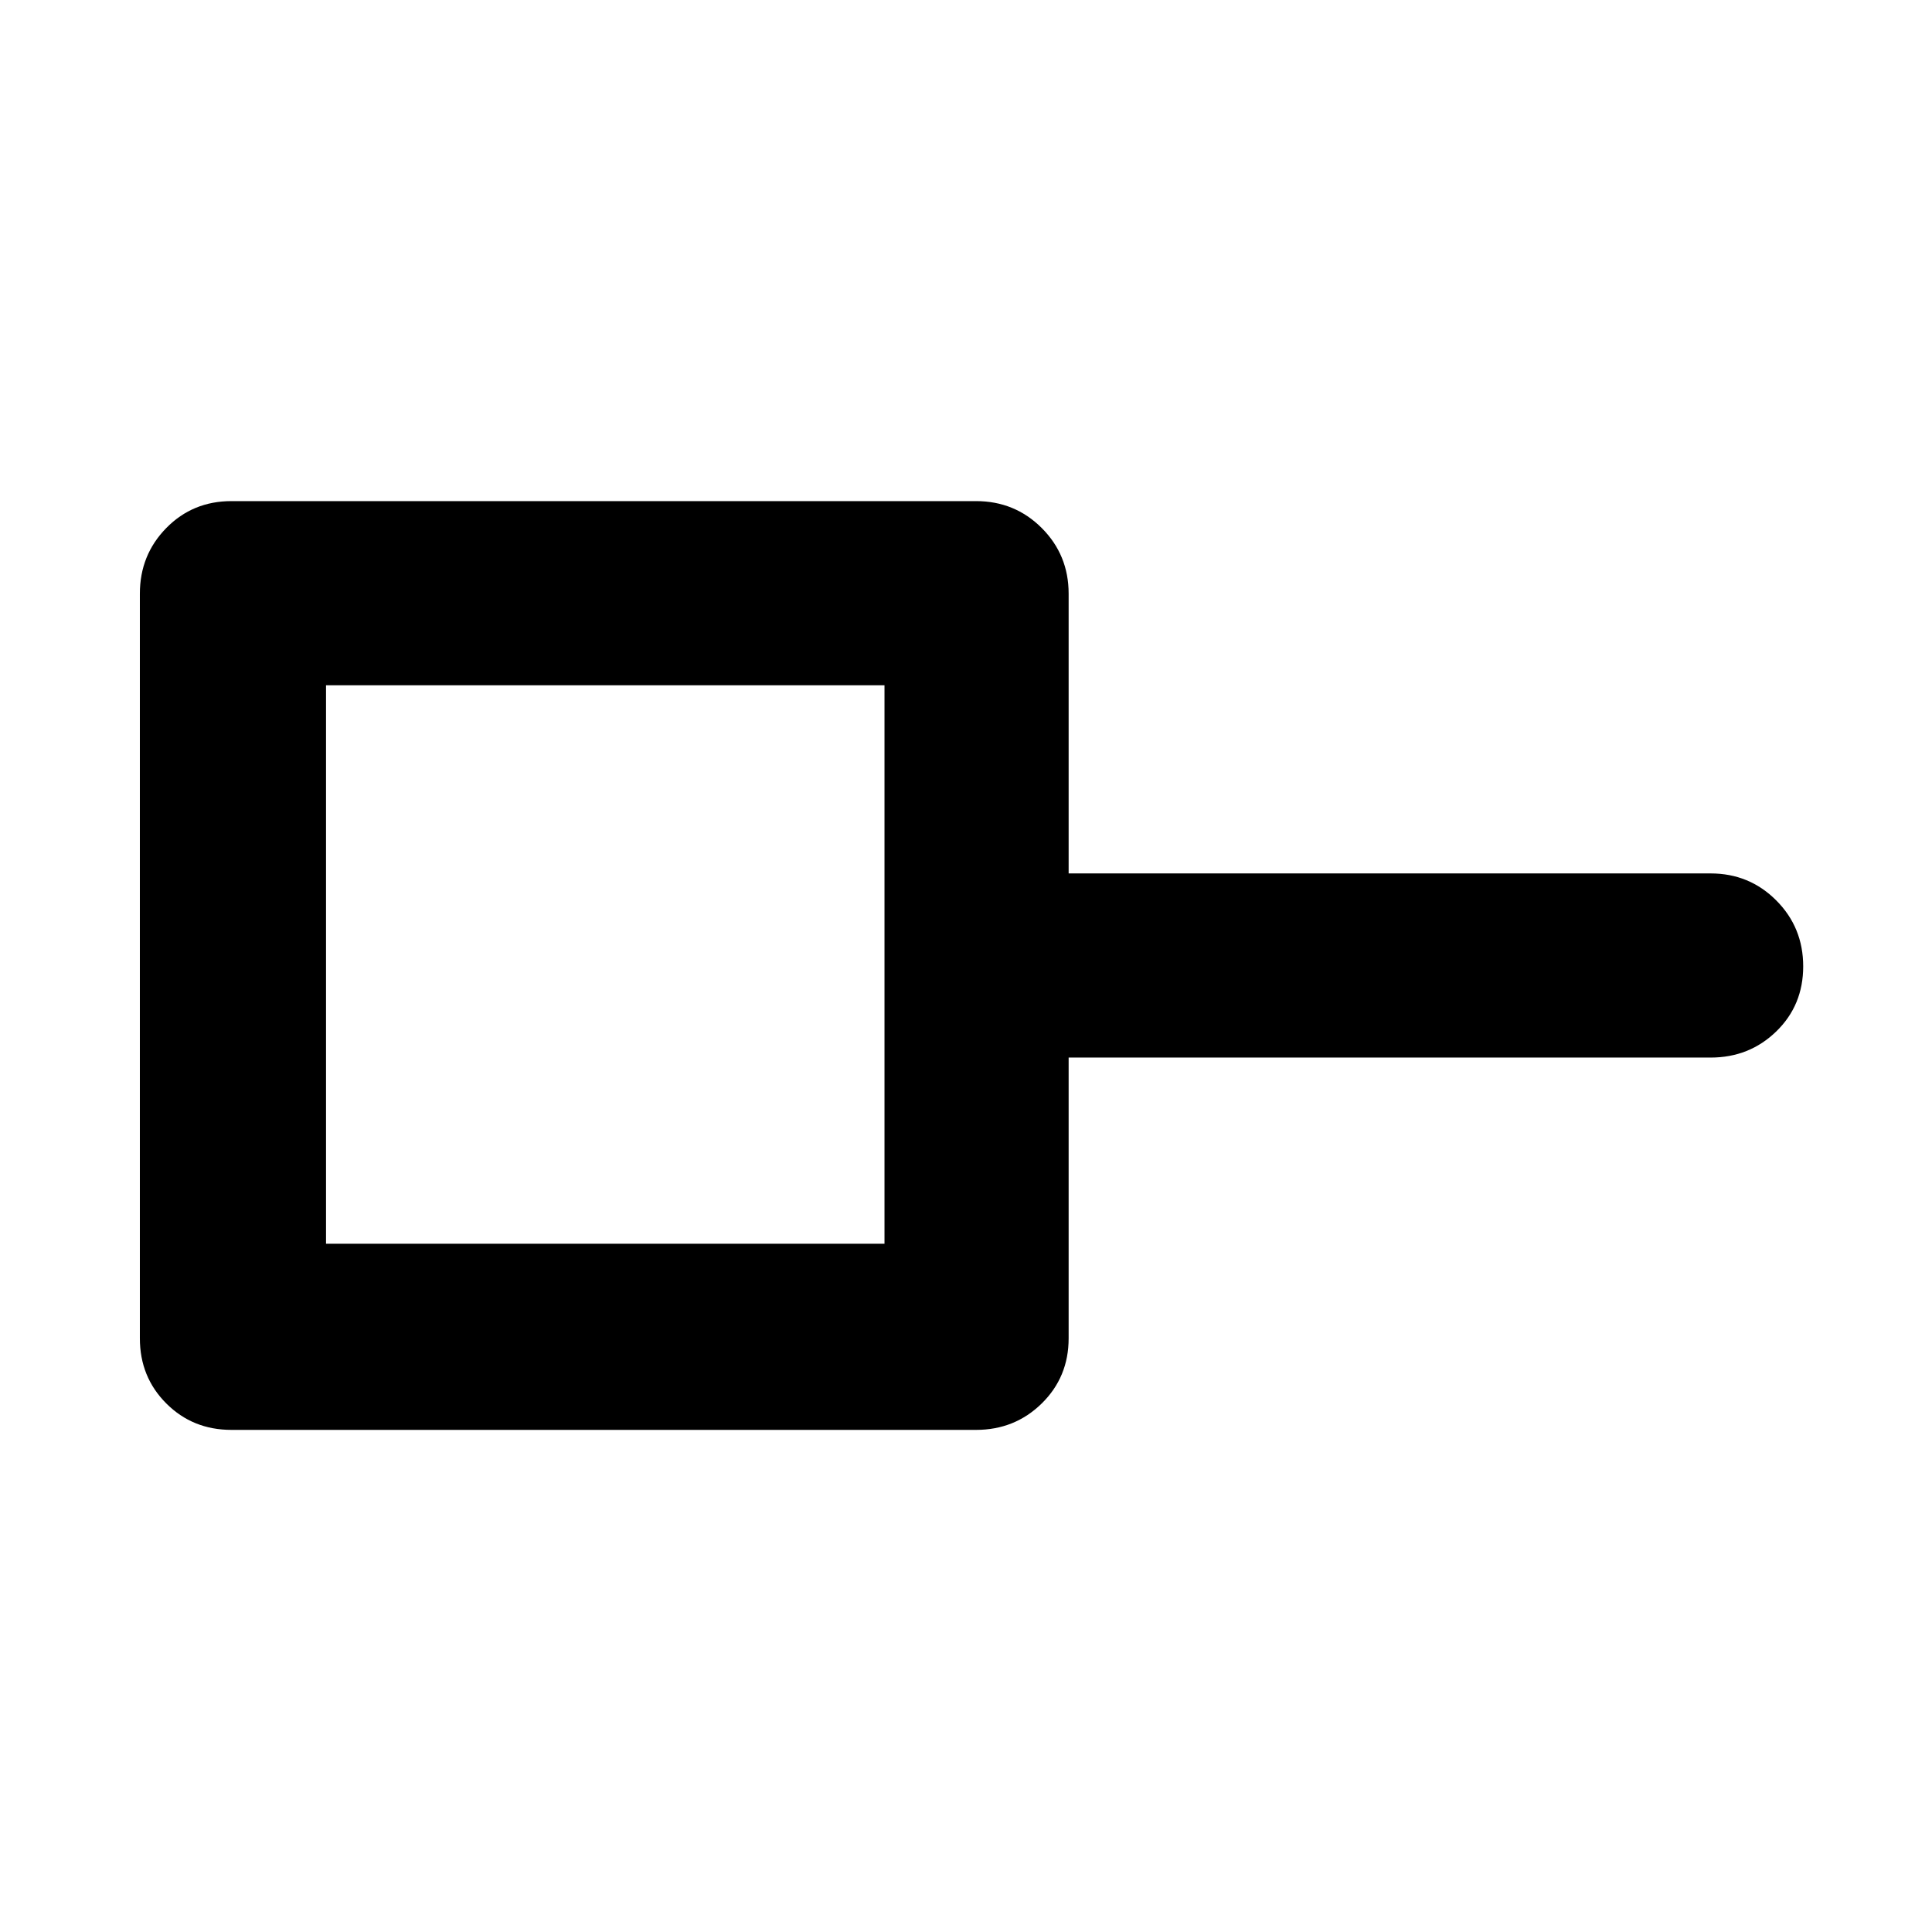 <svg xmlns="http://www.w3.org/2000/svg" height="48" viewBox="0 -960 960 960" width="48"><path d="M162-342h277.5v-277.5H162V-342Zm-47 92.5q-19.25 0-32.37-13.13Q69.5-275.75 69.5-295v-370q0-19.25 13.13-32.63Q95.75-711 115-711h370q19.25 0 32.63 13.37Q531-684.25 531-665v139h319q19.25 0 32.63 13.43Q896-499.15 896-479.82q0 19.32-13.37 32.32-13.38 13-32.63 13H531V-295q0 19.25-13.37 32.37Q504.25-249.5 485-249.5H115ZM300-480Z"/></svg>